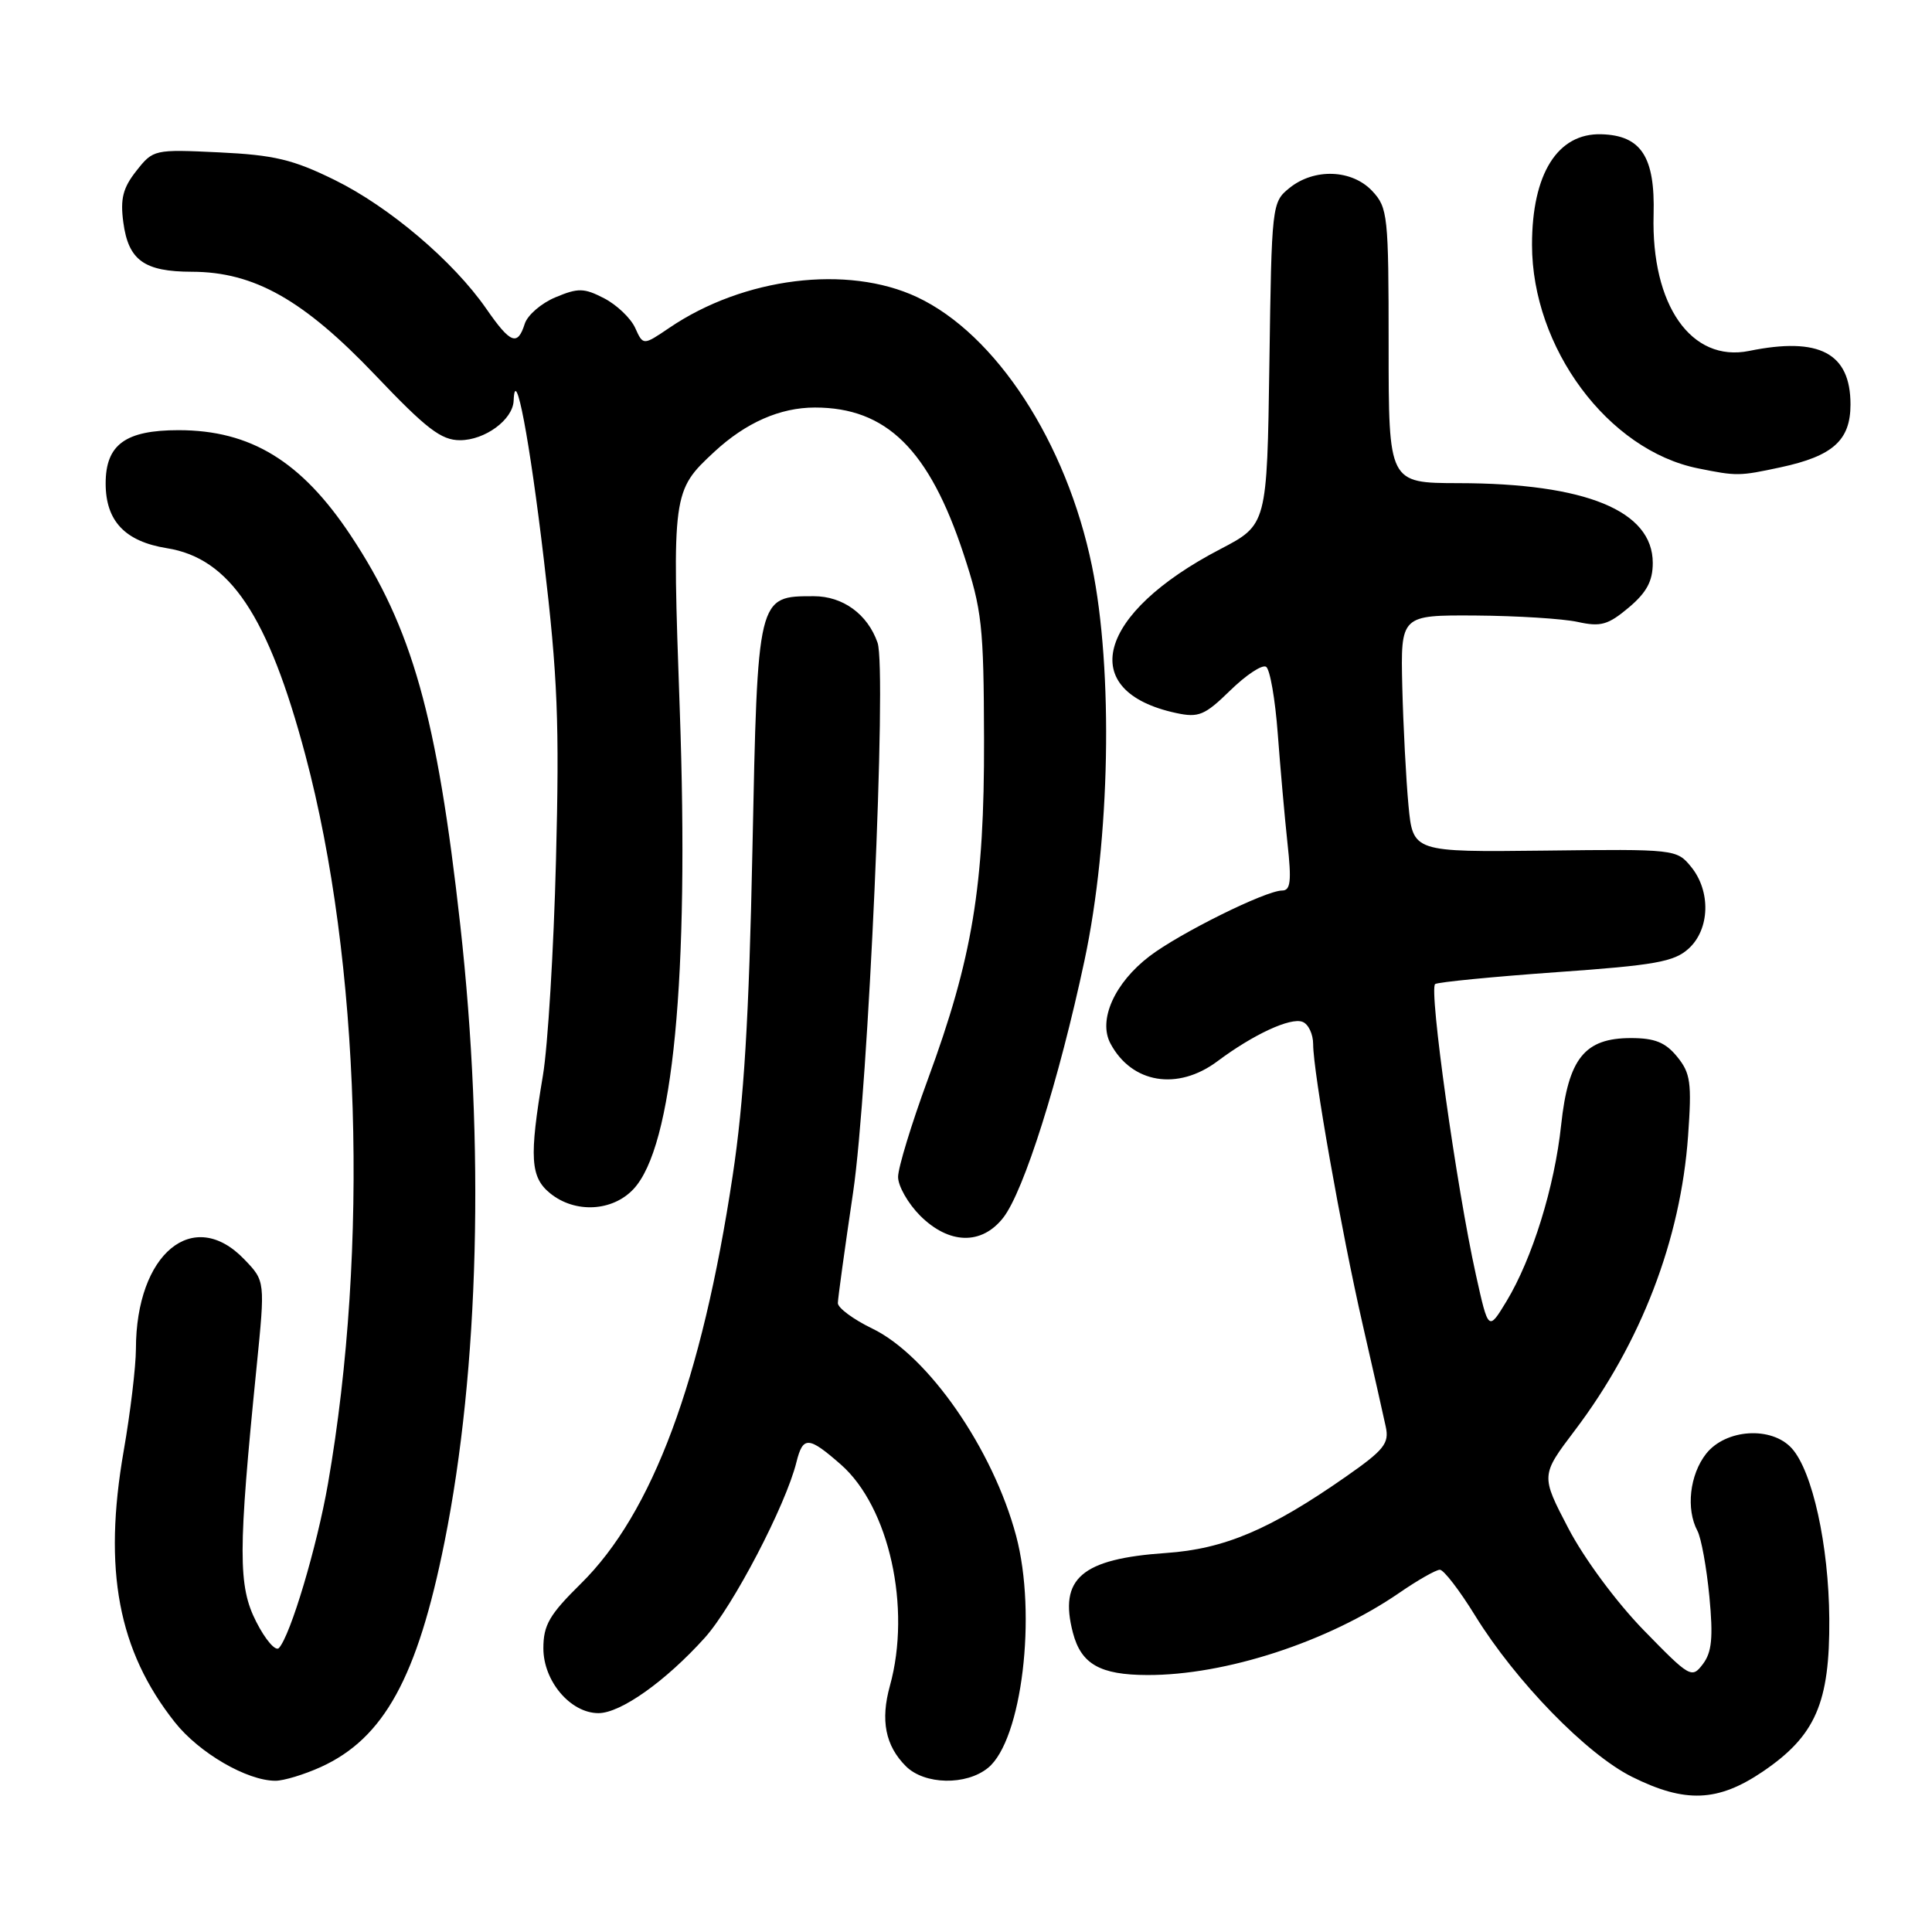 <?xml version="1.0" encoding="UTF-8" standalone="no"?>
<!DOCTYPE svg PUBLIC "-//W3C//DTD SVG 1.1//EN" "http://www.w3.org/Graphics/SVG/1.1/DTD/svg11.dtd" >
<svg xmlns="http://www.w3.org/2000/svg" xmlns:xlink="http://www.w3.org/1999/xlink" version="1.1" viewBox="0 0 256 256">
 <g >
 <path fill="currentColor"
d=" M 233.57 234.75 C 240.57 230.00 242.47 225.64 242.39 214.50 C 242.32 204.75 240.16 194.94 237.42 191.91 C 234.74 188.95 228.67 189.34 226.07 192.63 C 223.89 195.41 223.38 199.96 224.92 202.85 C 225.42 203.79 226.13 207.70 226.50 211.53 C 227.02 216.99 226.83 218.93 225.64 220.50 C 224.17 222.44 223.92 222.29 217.79 216.00 C 214.17 212.28 209.90 206.51 207.81 202.50 C 204.16 195.50 204.16 195.50 208.67 189.54 C 217.44 177.96 222.70 164.27 223.68 150.50 C 224.18 143.46 224.01 142.20 222.23 140.02 C 220.68 138.12 219.27 137.55 216.11 137.55 C 209.97 137.55 207.81 140.24 206.86 149.06 C 205.99 157.27 203.04 166.77 199.61 172.44 C 197.22 176.38 197.22 176.38 195.57 168.94 C 193.00 157.38 189.30 130.93 190.17 130.39 C 190.60 130.13 197.83 129.42 206.23 128.82 C 219.29 127.90 221.83 127.45 223.75 125.70 C 226.57 123.14 226.72 118.10 224.08 114.86 C 222.18 112.53 221.95 112.50 204.69 112.71 C 187.22 112.91 187.22 112.91 186.63 106.71 C 186.31 103.29 185.94 96.22 185.81 91.00 C 185.59 81.50 185.59 81.50 195.54 81.56 C 201.02 81.60 207.10 81.98 209.06 82.41 C 212.10 83.08 213.07 82.81 215.81 80.51 C 218.19 78.51 219.00 77.00 219.00 74.59 C 219.00 67.68 210.13 64.04 193.25 64.02 C 184.00 64.00 184.00 64.00 184.00 45.81 C 184.00 28.52 183.89 27.52 181.83 25.31 C 179.13 22.44 174.14 22.26 170.86 24.91 C 168.53 26.79 168.50 27.11 168.20 48.18 C 167.89 69.53 167.89 69.53 161.70 72.76 C 145.31 81.29 142.53 91.62 155.85 94.48 C 158.83 95.12 159.63 94.79 163.01 91.49 C 165.11 89.44 167.24 88.03 167.76 88.35 C 168.28 88.67 168.97 92.66 169.31 97.22 C 169.65 101.77 170.23 108.31 170.60 111.75 C 171.15 116.75 171.01 118.00 169.89 118.00 C 167.72 118.00 156.34 123.64 152.32 126.70 C 147.68 130.24 145.48 135.16 147.14 138.27 C 149.96 143.56 156.04 144.57 161.32 140.62 C 166.05 137.08 171.00 134.78 172.59 135.40 C 173.37 135.69 174.00 137.03 174.00 138.37 C 174.00 142.02 177.71 163.03 180.56 175.50 C 181.95 181.55 183.32 187.65 183.62 189.05 C 184.10 191.26 183.40 192.13 178.33 195.67 C 168.31 202.67 162.24 205.25 154.50 205.78 C 143.30 206.55 140.28 209.15 142.17 216.36 C 143.26 220.51 145.77 221.93 152.00 221.95 C 162.38 221.99 175.97 217.55 185.40 211.07 C 187.85 209.38 190.28 208.00 190.79 208.00 C 191.30 208.00 193.41 210.74 195.47 214.09 C 200.85 222.80 210.23 232.44 216.25 235.44 C 223.29 238.95 227.63 238.77 233.57 234.75 Z  M 42.51 234.14 C 50.88 230.33 55.30 222.28 58.91 204.28 C 63.48 181.45 64.24 151.79 60.99 122.59 C 57.91 94.92 54.62 83.21 46.45 70.92 C 39.93 61.11 33.20 57.00 23.66 57.00 C 16.62 57.00 14.00 58.91 14.00 64.06 C 14.00 69.04 16.57 71.75 22.12 72.64 C 30.46 73.97 35.54 81.57 40.47 100.08 C 47.73 127.36 48.90 165.35 43.46 196.59 C 42.00 204.95 38.50 216.69 36.96 218.37 C 36.52 218.85 35.17 217.29 33.96 214.91 C 31.53 210.16 31.54 205.62 34.00 181.13 C 35.14 169.75 35.14 169.75 32.38 166.88 C 25.62 159.82 18.02 166.10 18.01 178.75 C 18.00 181.09 17.28 187.16 16.39 192.25 C 13.64 208.03 15.66 218.73 23.17 228.21 C 26.38 232.27 32.73 235.96 36.50 235.96 C 37.60 235.96 40.30 235.14 42.51 234.14 Z  M 130.92 234.25 C 135.41 230.59 137.42 213.91 134.64 203.50 C 131.56 191.98 122.98 179.62 115.58 176.04 C 113.06 174.82 111.01 173.30 111.02 172.66 C 111.03 172.02 111.94 165.43 113.04 158.00 C 115.05 144.45 117.53 88.71 116.28 85.16 C 114.96 81.38 111.69 79.00 107.83 79.00 C 100.35 79.00 100.39 78.85 99.70 112.59 C 99.25 134.86 98.58 145.90 97.08 155.80 C 92.99 182.94 86.45 200.51 76.96 209.85 C 72.80 213.95 72.00 215.32 72.00 218.41 C 72.00 222.77 75.60 227.00 79.30 227.00 C 82.24 227.00 88.20 222.77 93.39 217.01 C 97.12 212.86 104.11 199.48 105.53 193.75 C 106.40 190.26 107.13 190.30 111.42 194.06 C 117.82 199.68 120.78 213.04 117.92 223.37 C 116.65 227.94 117.31 231.31 120.03 234.03 C 122.50 236.50 128.03 236.61 130.92 234.25 Z  M 132.92 161.37 C 135.65 157.91 140.33 143.10 143.70 127.27 C 147.11 111.27 147.53 88.84 144.69 75.00 C 141.32 58.63 131.98 44.27 121.50 39.36 C 112.29 35.05 98.54 36.75 88.69 43.44 C 85.22 45.79 85.22 45.79 84.16 43.44 C 83.57 42.15 81.72 40.39 80.06 39.53 C 77.39 38.15 76.62 38.13 73.61 39.39 C 71.73 40.17 69.89 41.76 69.53 42.91 C 68.58 45.90 67.64 45.53 64.45 40.93 C 60.09 34.63 51.60 27.42 44.35 23.85 C 38.82 21.13 36.34 20.54 29.04 20.19 C 20.43 19.78 20.30 19.81 18.07 22.64 C 16.29 24.89 15.92 26.34 16.34 29.46 C 17.01 34.49 19.10 36.00 25.44 36.01 C 33.67 36.03 40.21 39.72 49.72 49.70 C 56.50 56.83 58.46 58.33 60.95 58.33 C 64.26 58.33 67.96 55.61 68.06 53.10 C 68.26 48.10 70.18 58.19 72.07 74.22 C 73.90 89.68 74.14 95.81 73.67 114.00 C 73.37 125.83 72.59 138.65 71.94 142.50 C 70.11 153.41 70.27 155.99 72.91 158.13 C 76.20 160.79 81.14 160.54 83.93 157.57 C 89.19 151.98 91.34 129.67 90.07 93.97 C 89.05 65.22 89.08 65.05 94.66 59.86 C 98.83 56.00 103.36 54.00 107.98 54.00 C 117.46 54.00 123.12 59.58 127.68 73.41 C 130.12 80.82 130.35 82.88 130.39 98.00 C 130.44 117.41 128.86 126.96 122.93 143.06 C 120.77 148.94 119.00 154.74 119.00 155.95 C 119.00 157.16 120.32 159.47 121.92 161.08 C 125.74 164.89 130.06 165.01 132.92 161.37 Z  M 235.94 61.92 C 242.88 60.43 245.20 58.34 245.20 53.59 C 245.20 46.78 241.07 44.60 231.77 46.50 C 224.11 48.05 218.78 40.45 219.11 28.45 C 219.32 20.79 217.47 17.94 212.19 17.79 C 206.39 17.62 203.00 23.02 203.00 32.43 C 203.00 46.09 213.07 59.66 225.00 62.06 C 230.14 63.10 230.45 63.10 235.94 61.92 Z "/>
</g>
</svg>